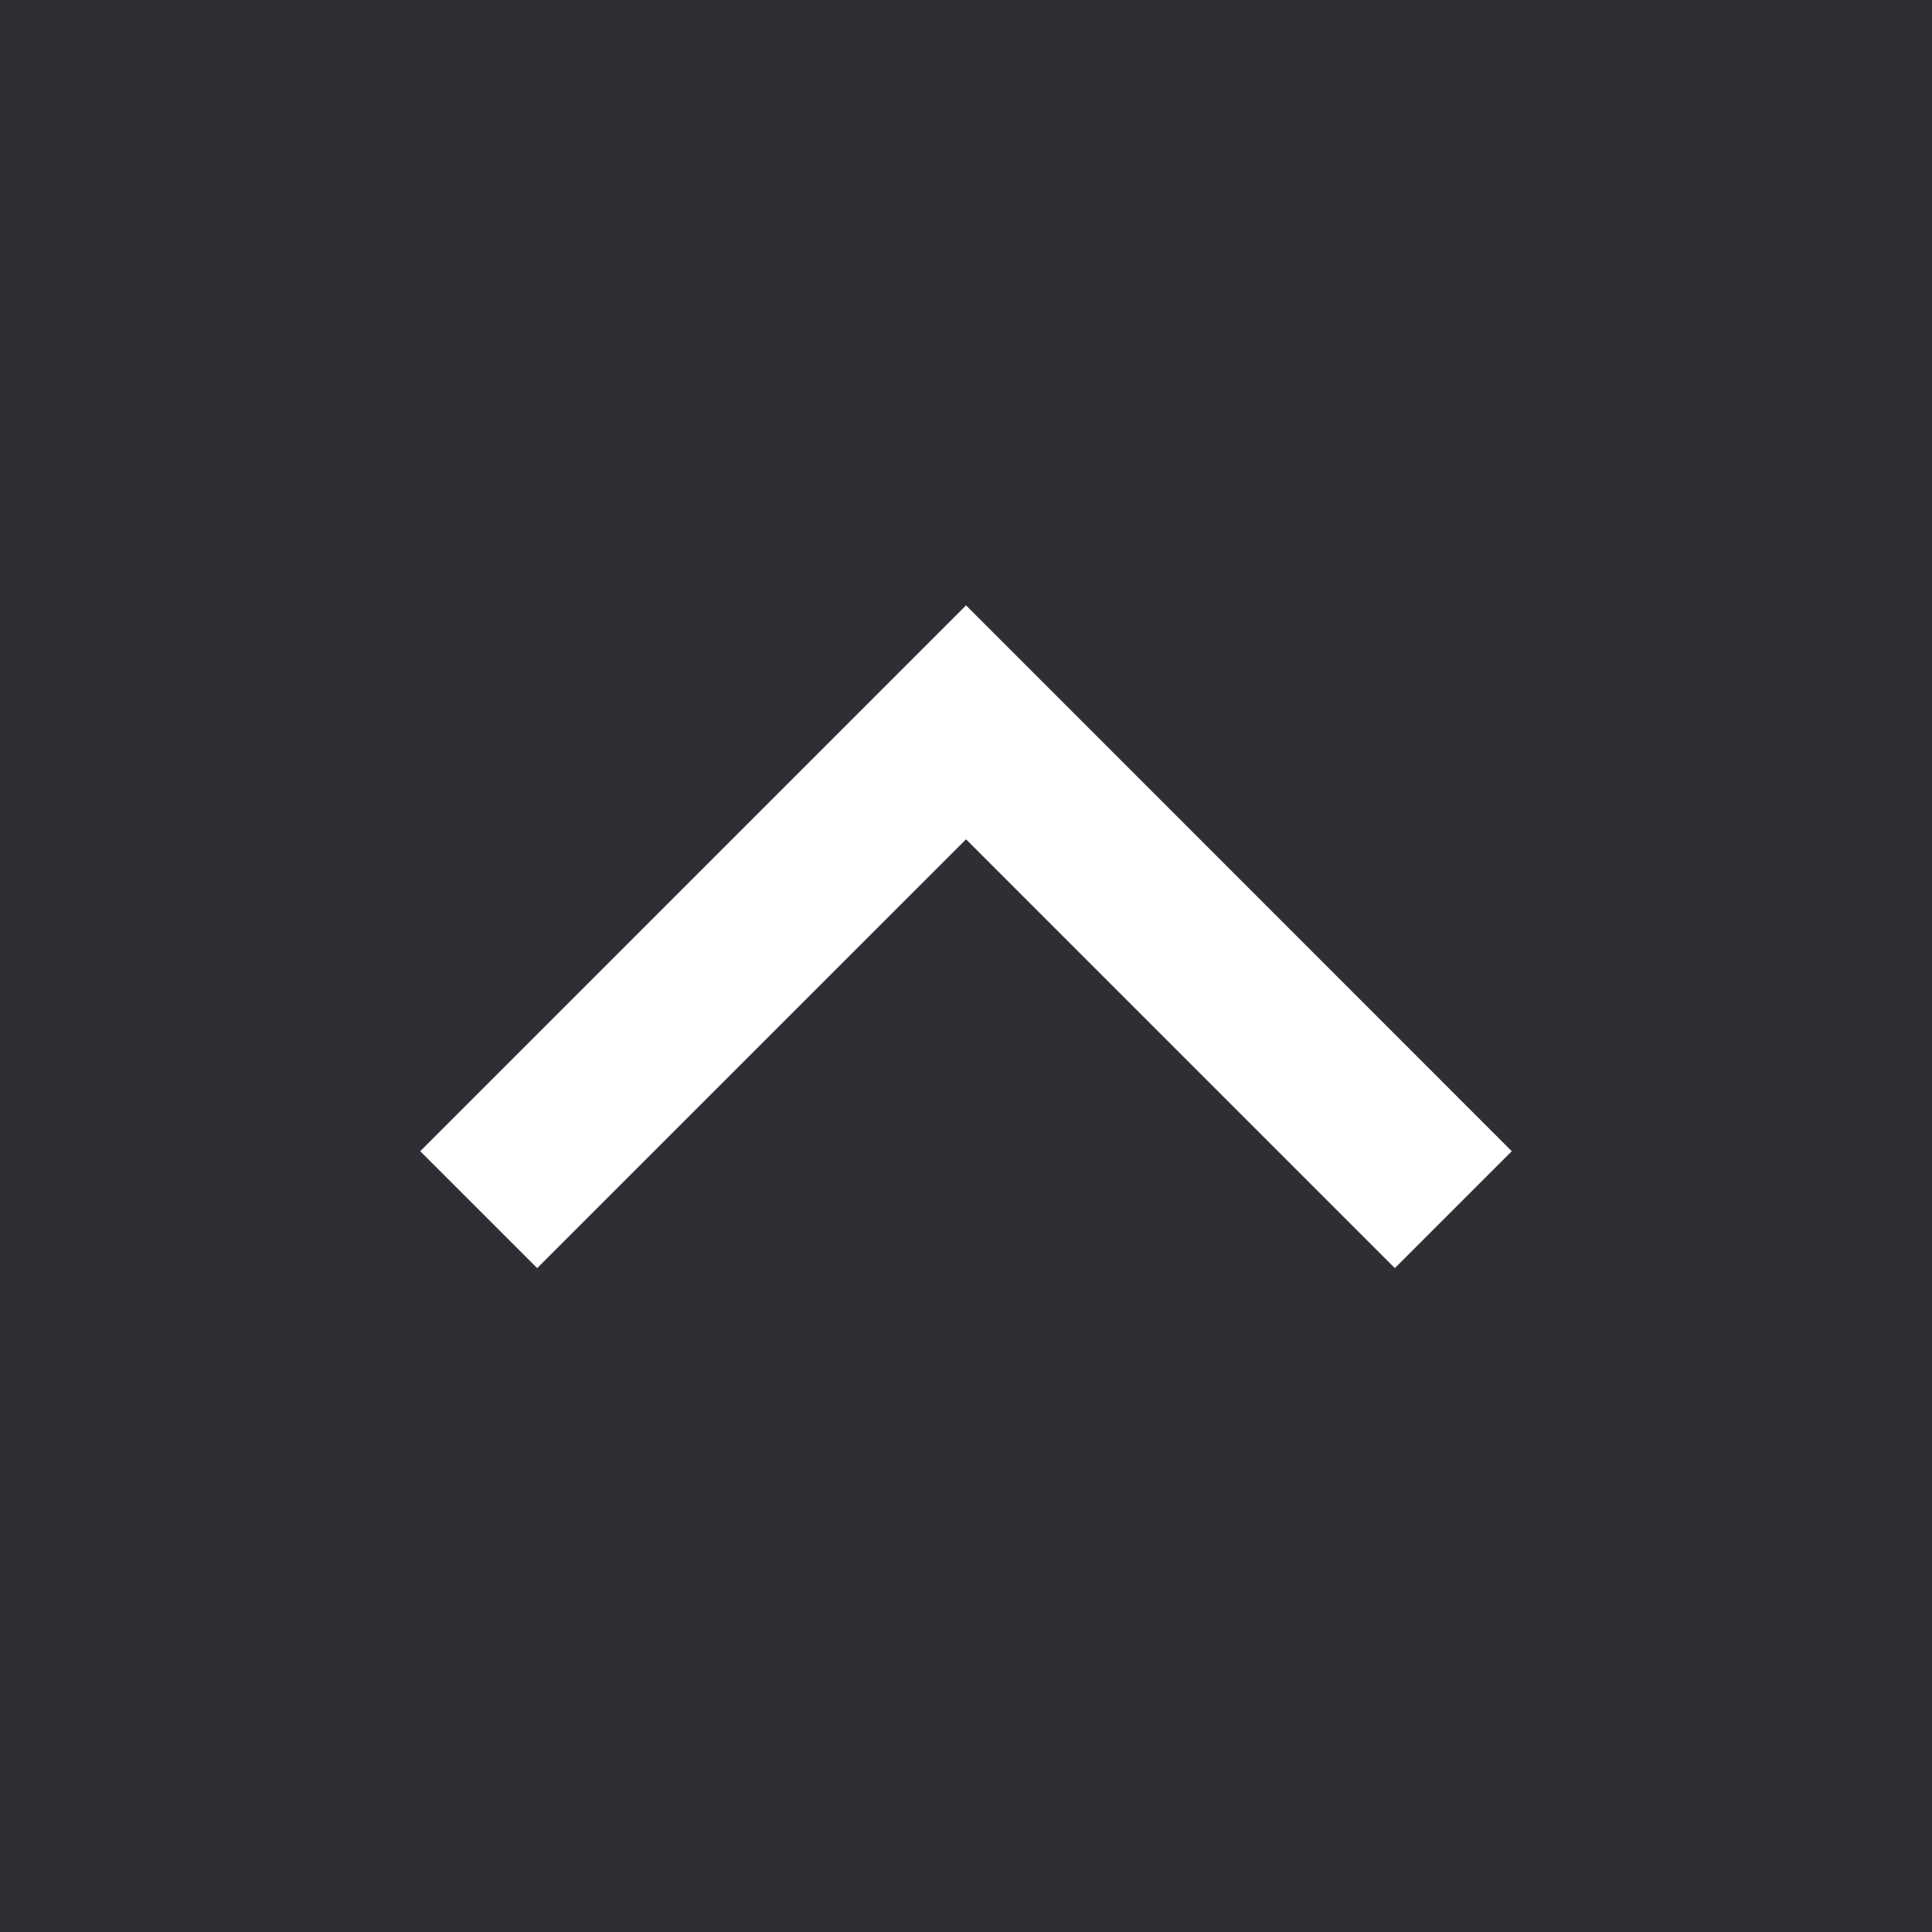 <?xml version="1.0" encoding="utf-8"?>
<!-- Generator: Adobe Illustrator 15.0.0, SVG Export Plug-In . SVG Version: 6.00 Build 0)  -->
<!DOCTYPE svg PUBLIC "-//W3C//DTD SVG 1.1//EN" "http://www.w3.org/Graphics/SVG/1.1/DTD/svg11.dtd">
<svg version="1.1" id="Calque_1" xmlns="http://www.w3.org/2000/svg" xmlns:xlink="http://www.w3.org/1999/xlink" x="0px" y="0px"
	 width="49.938px" height="49.938px" viewBox="0 0 49.938 49.938" enable-background="new 0 0 49.938 49.938" xml:space="preserve">
<rect x="0" y="0" width="49.938" height="49.938" fill="#808080" stroke="none"/>
<rect x="983.489" y="-4831.774" fill="#F5F5F5" width="1319.478" height="147.015"/>
<rect fill="#302E35" width="49.938" height="49.938"/>
<g>
	<polygon fill="#FFFFFF" points="13.885,32.778 10.862,29.756 24.97,15.647 39.076,29.756 36.053,32.778 24.97,21.694 	"/>
</g>
</svg>
